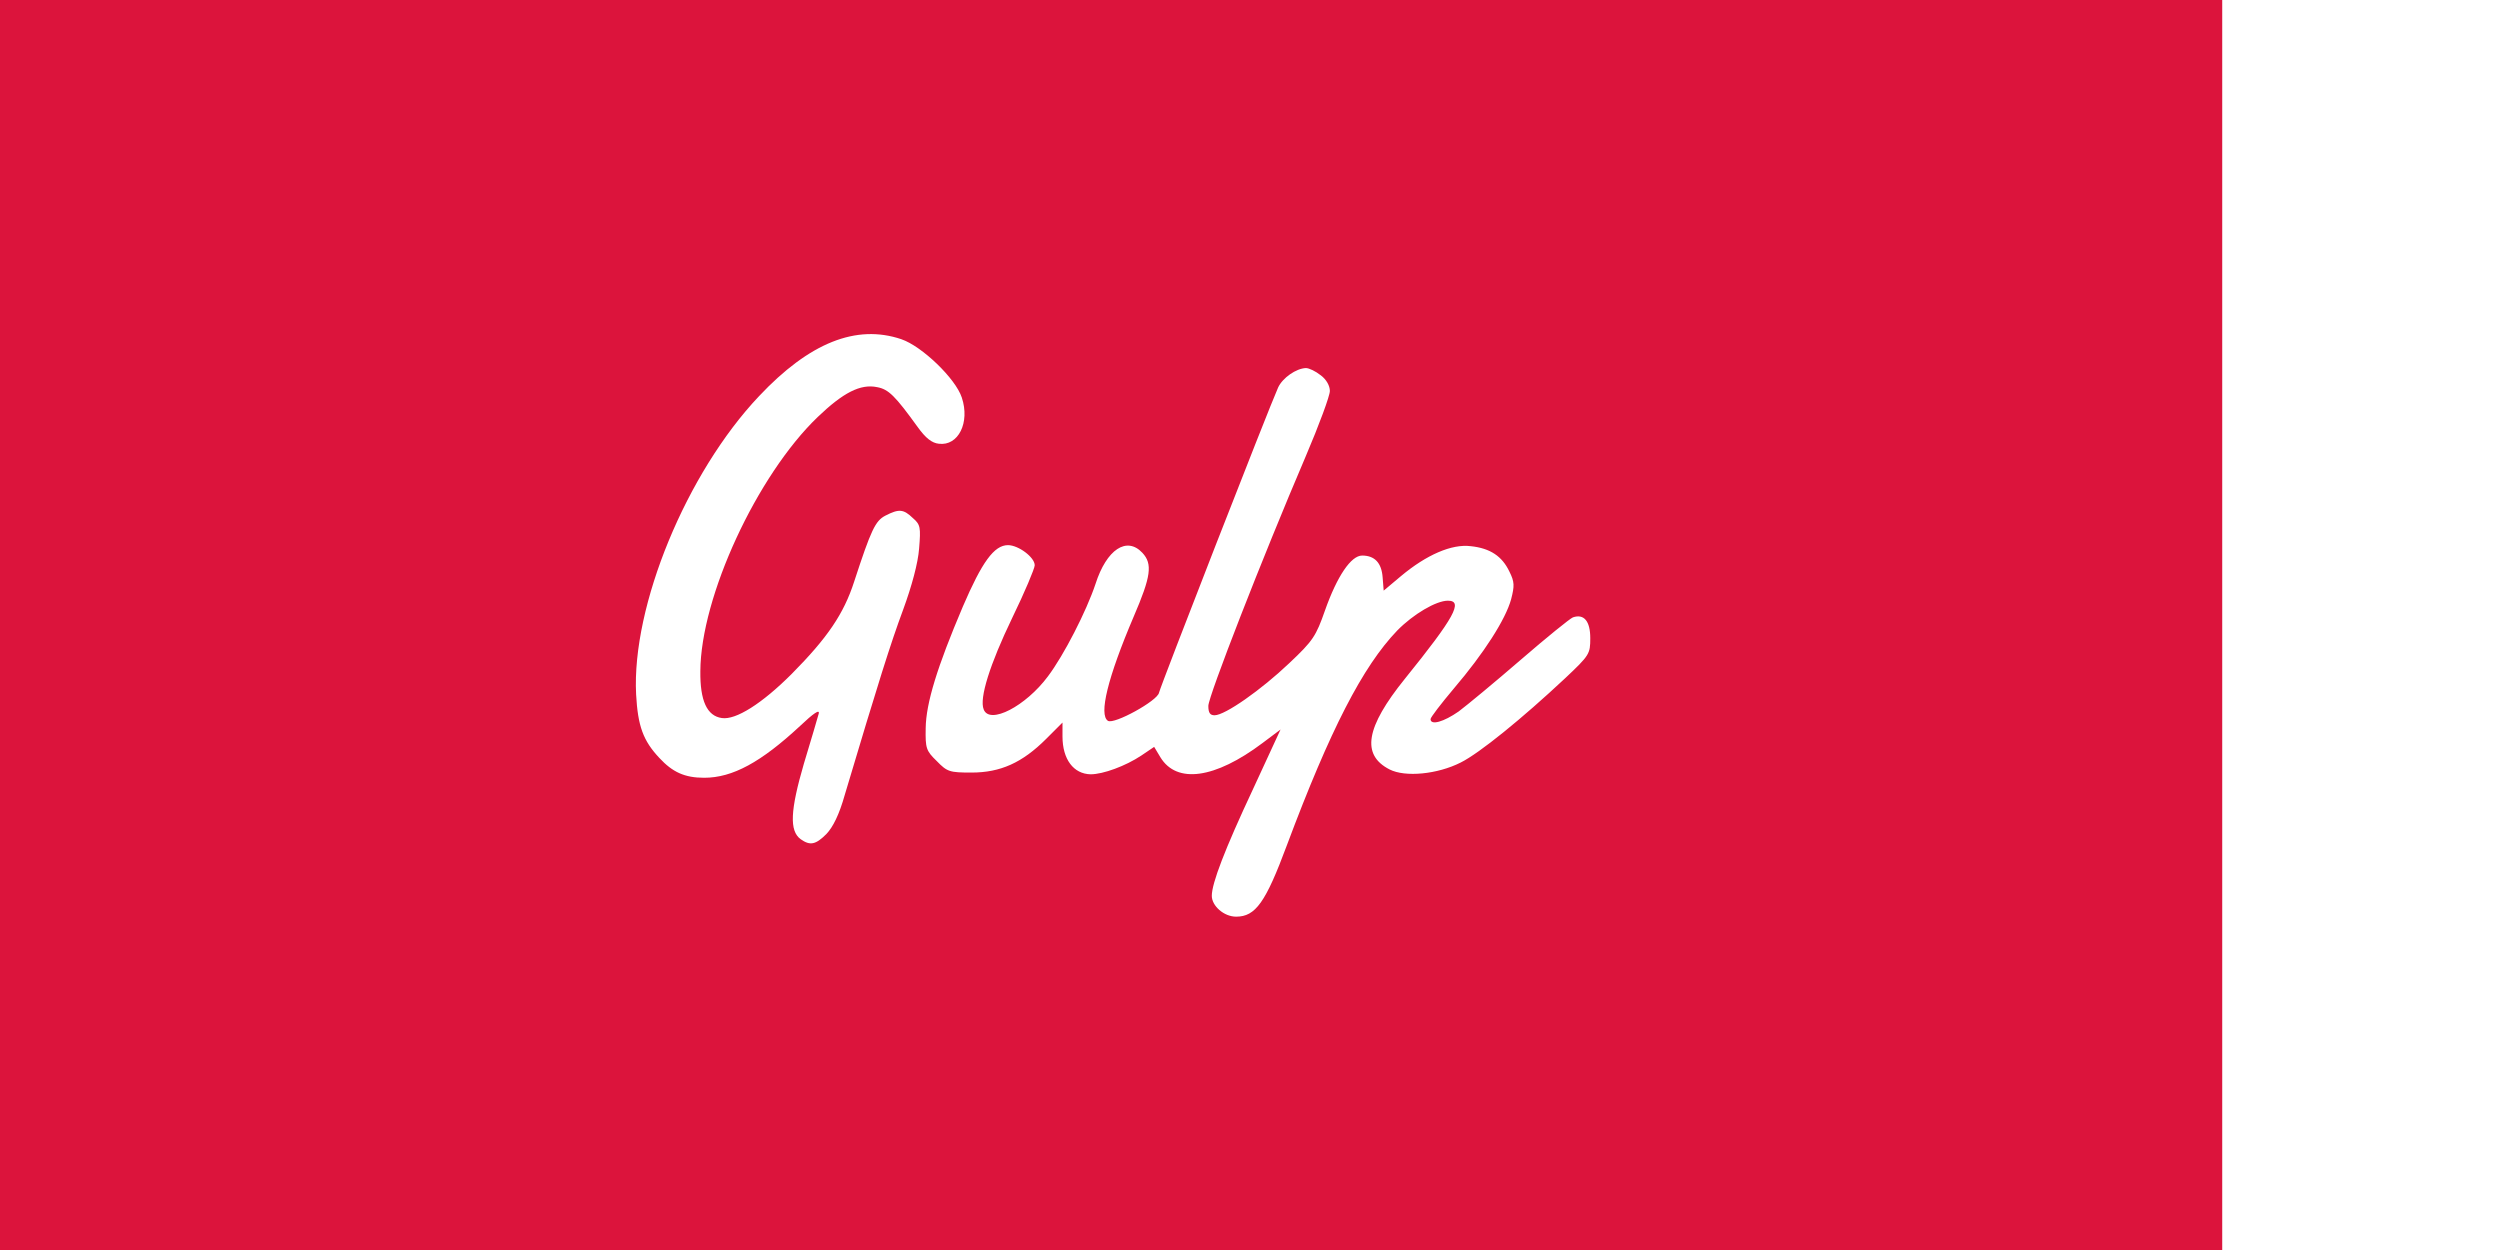 <?xml version="1.0" standalone="no"?>
<!DOCTYPE svg PUBLIC "-//W3C//DTD SVG 20010904//EN"
 "http://www.w3.org/TR/2001/REC-SVG-20010904/DTD/svg10.dtd">
<svg version="1.0" xmlns="http://www.w3.org/2000/svg"
 width="140" height="70" viewBox="40 0 640 360"
 preserveAspectRatio="xMidYMid meet">

<g transform="translate(0,360) scale(0.1,-0.1)"
fill="#DC143C" stroke="none">
<path d="M0 1800 l0 -1800 3200 0 3200 0 0 1800 0 1800 -3200 0 -3200 0 0
-1800z m2596 823 c59 -20 156 -113 174 -168 24 -72 -10 -140 -66 -133 -20 2
-38 16 -61 48 -65 90 -84 109 -117 115 -48 10 -98 -16 -171 -86 -175 -168
-337 -518 -338 -732 -1 -85 19 -129 62 -135 40 -6 115 41 201 127 103 104 150
173 180 266 49 150 61 175 90 190 39 20 52 19 79 -7 22 -19 23 -27 18 -88 -3
-41 -21 -108 -46 -176 -36 -97 -71 -208 -168 -533 -16 -57 -34 -93 -53 -113
-31 -31 -47 -34 -74 -15 -33 24 -30 83 9 217 21 69 40 134 43 145 3 13 -15 1
-54 -36 -112 -104 -194 -149 -276 -149 -56 0 -91 16 -129 57 -47 50 -62 92
-67 183 -13 255 145 638 354 859 145 154 280 208 410 164z m1208 -104 c16 -12
26 -30 26 -45 0 -14 -31 -98 -69 -187 -127 -297 -281 -693 -281 -720 0 -20 5
-27 18 -27 30 0 134 73 215 150 69 65 77 78 103 152 35 99 75 158 107 158 36
0 56 -21 59 -63 l3 -38 50 42 c73 61 146 93 201 86 56 -6 90 -29 111 -73 15
-30 15 -41 5 -80 -16 -58 -78 -155 -165 -257 -37 -44 -67 -83 -67 -88 0 -19
38 -8 81 22 24 18 105 85 179 149 74 64 142 119 150 122 32 11 50 -11 50 -60
0 -45 -2 -49 -72 -115 -125 -117 -247 -216 -301 -243 -67 -34 -160 -43 -205
-20 -82 42 -69 121 44 261 143 177 169 225 124 225 -34 0 -100 -39 -146 -86
-99 -103 -193 -285 -318 -619 -61 -164 -90 -205 -146 -205 -35 0 -70 31 -70
60 0 36 37 133 119 308 l79 171 -52 -39 c-137 -103 -247 -118 -294 -41 l-18
30 -37 -25 c-45 -30 -110 -54 -146 -54 -49 1 -81 43 -81 109 l0 40 -47 -47
c-69 -69 -132 -97 -215 -97 -63 0 -70 2 -100 33 -31 30 -33 37 -32 95 1 72 33
176 107 350 55 128 90 177 130 177 30 0 77 -35 77 -58 0 -9 -29 -78 -65 -152
-64 -133 -95 -231 -82 -263 17 -45 121 9 185 95 46 61 111 188 137 266 32 100
90 138 135 90 30 -32 25 -68 -25 -184 -75 -176 -101 -283 -74 -300 18 -11 143
58 147 81 4 19 316 819 343 879 13 28 52 55 80 56 9 0 28 -9 43 -21z"/>
</g>
</svg>
